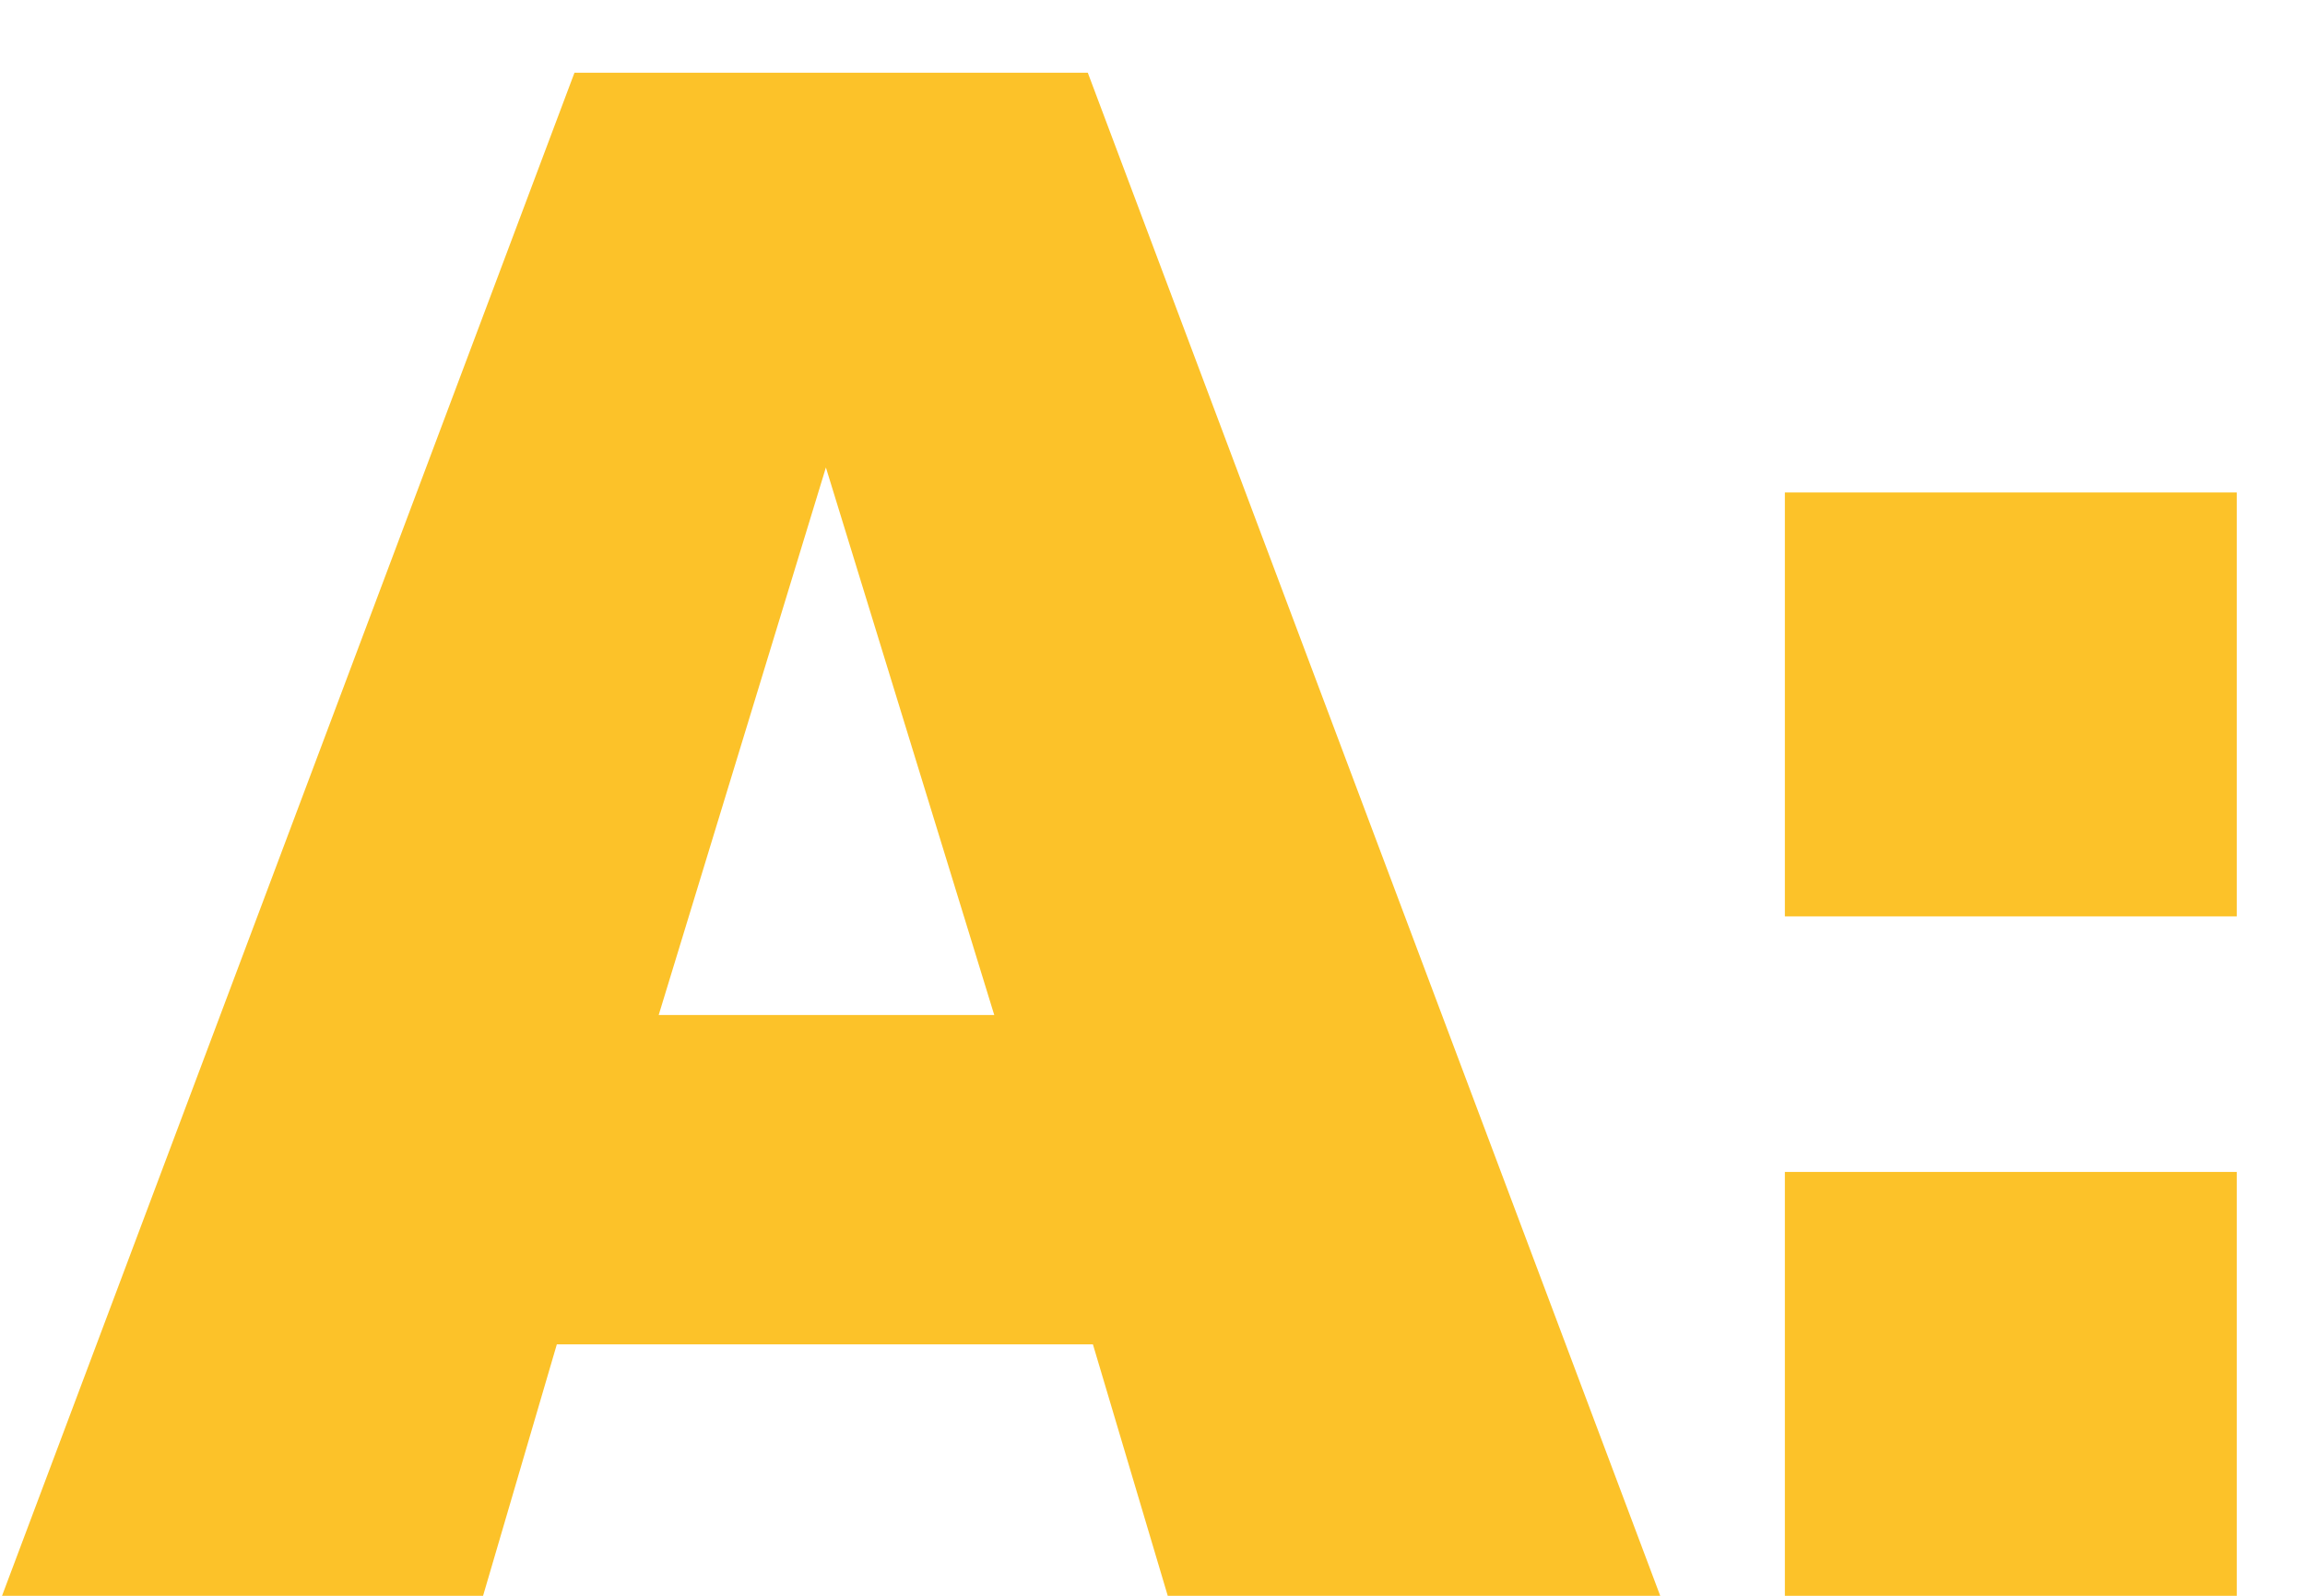<svg width="26" height="18" viewBox="0 0 26 18" fill="none" xmlns="http://www.w3.org/2000/svg">
<path d="M12.328 15.164H6.281L5.449 18H0.023L6.48 0.82H12.27L18.727 18H13.172L12.328 15.164ZM11.215 11.449L9.316 5.273L7.43 11.449H11.215ZM20.133 5.555H25.23V10.336H20.133V5.555ZM20.133 13.219H25.23V18H20.133V13.219Z" fill="#FCC229"/>
</svg>
